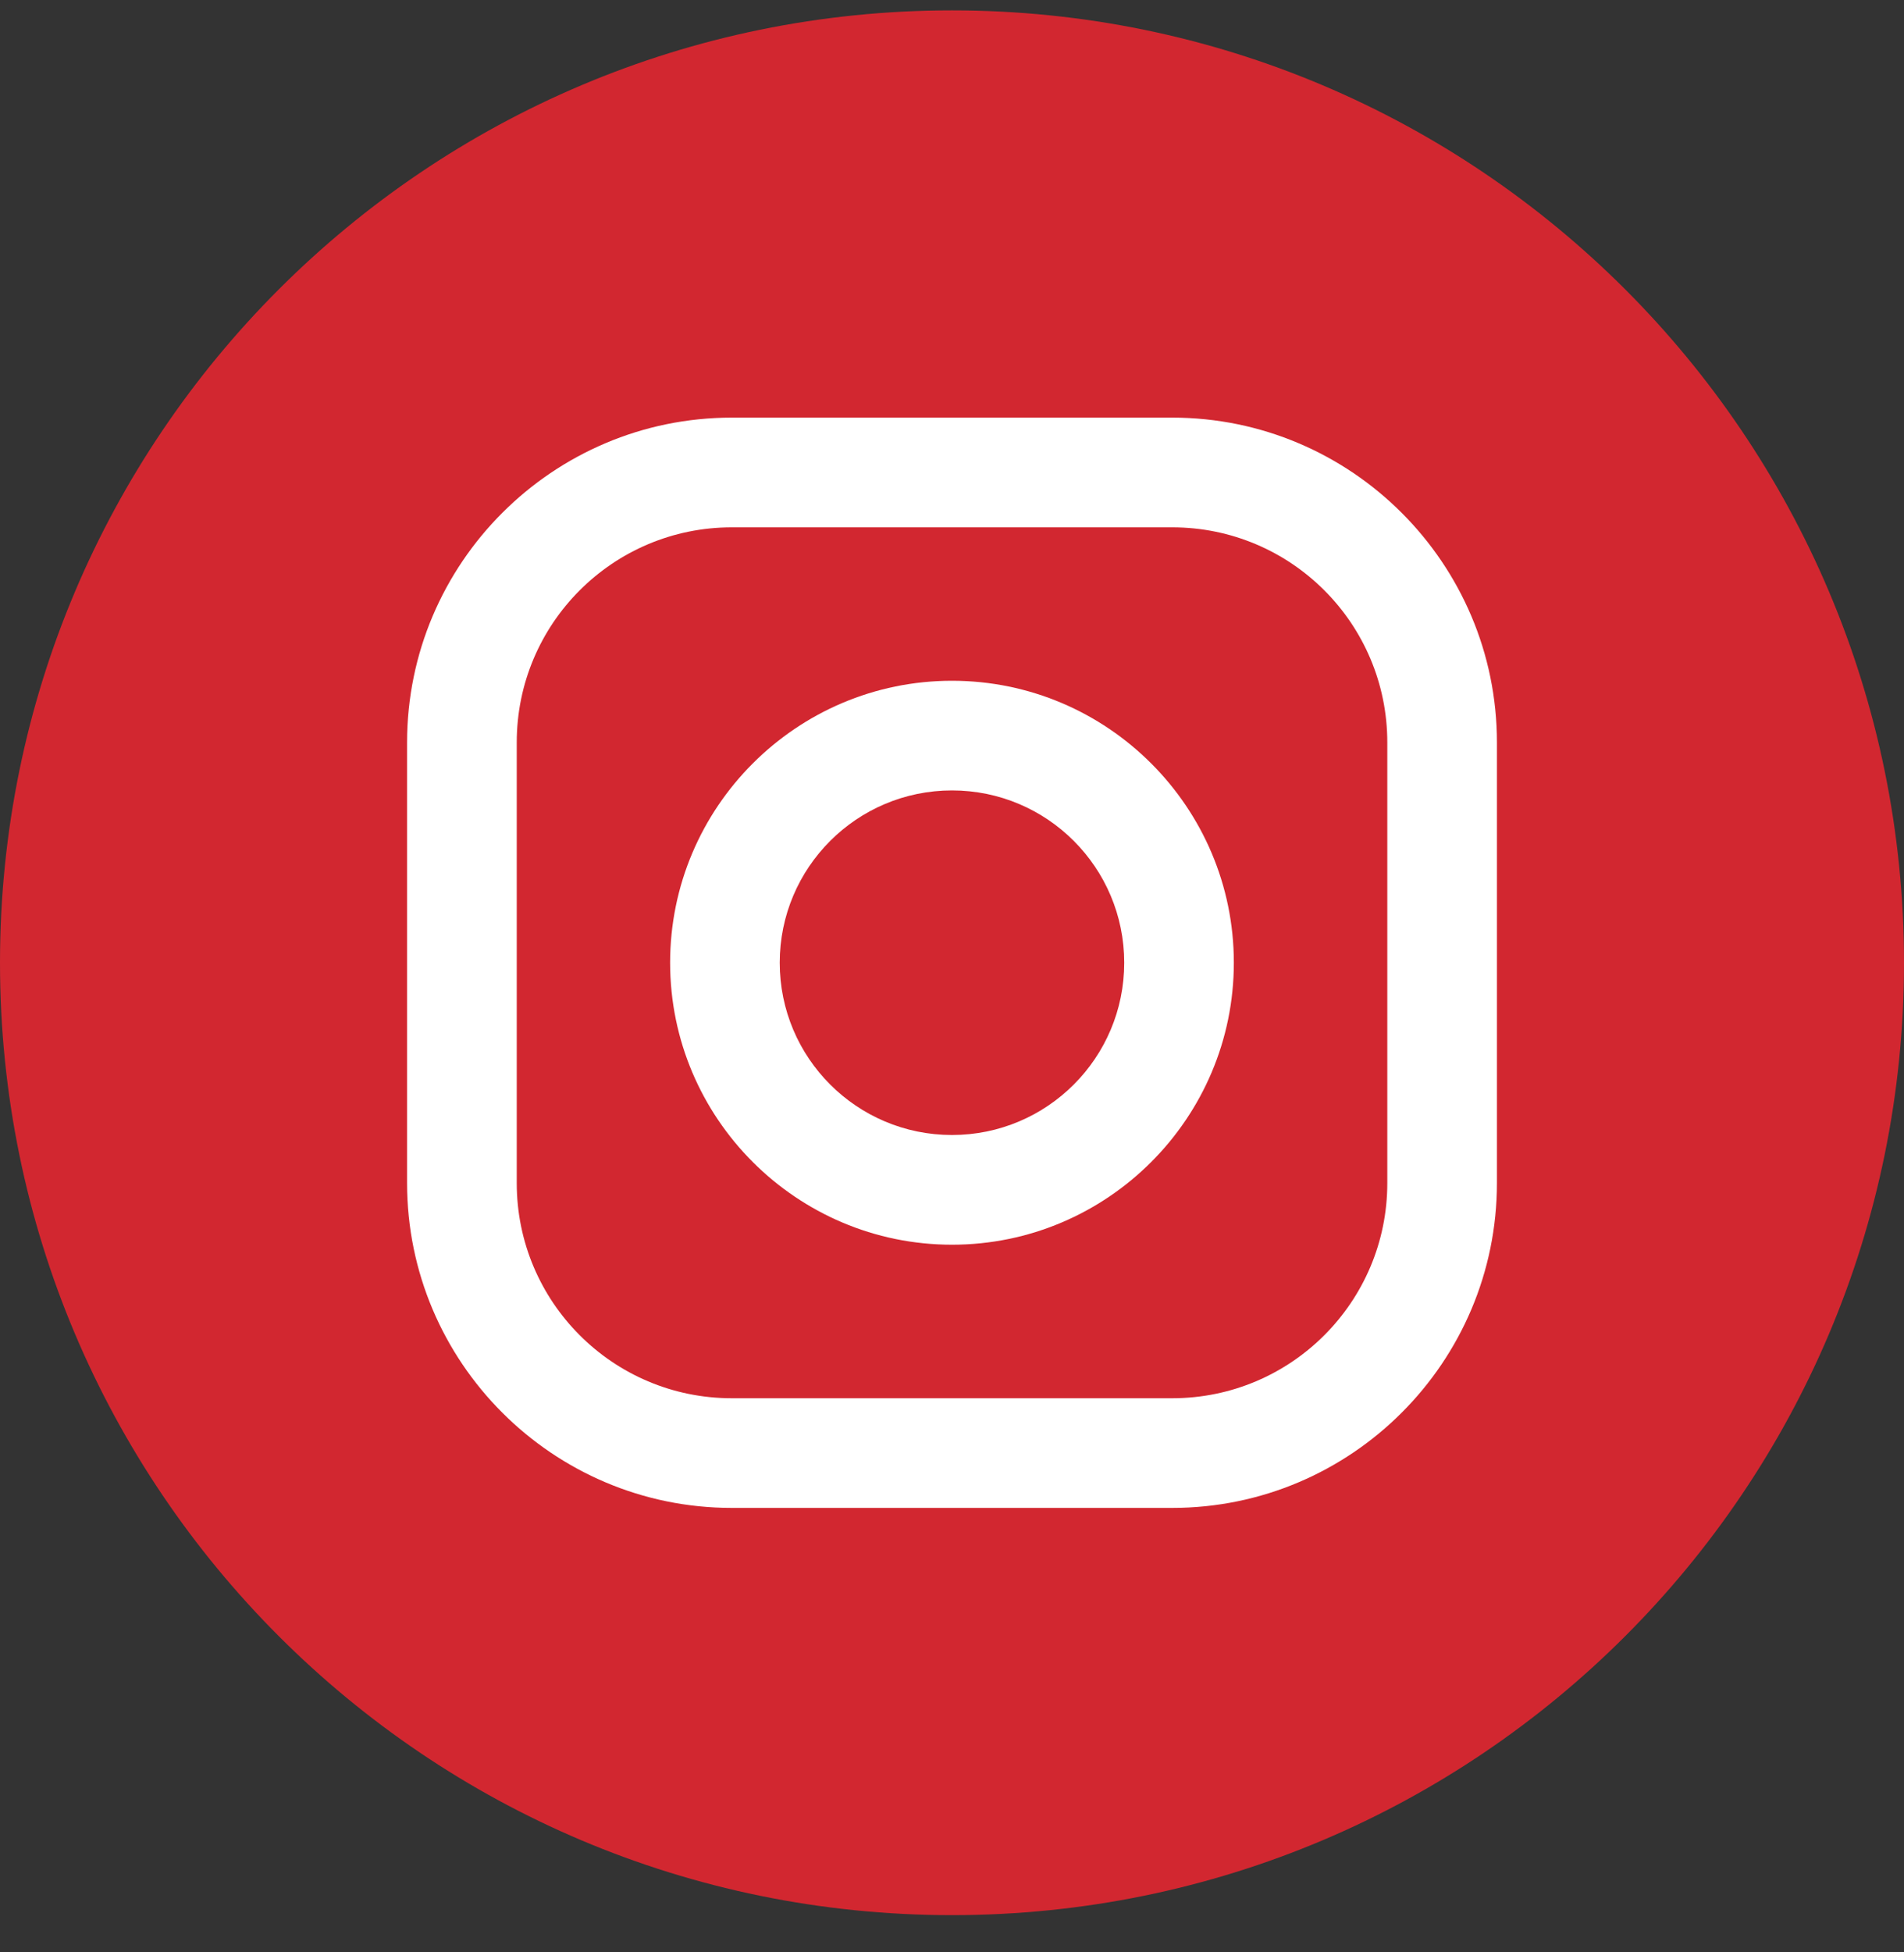 <svg width="40" height="41" viewBox="0 0 40 41" fill="none" xmlns="http://www.w3.org/2000/svg">
<rect x="0" y="0" width="40" height="41" fill="#333333" stroke="none"/>
<path d="M20 40.218C31.046 40.218 40 31.264 40 20.218C40 9.173 31.046 0.218 20 0.218C8.954 0.218 0 9.173 0 20.218C0 31.264 8.954 40.218 20 40.218Z" fill="#D22730"/>
<path d="M24.627 8.77H15.373C11.612 8.77 8.552 11.83 8.552 15.591V24.845C8.552 28.606 11.612 31.666 15.373 31.666H24.627C28.388 31.666 31.448 28.606 31.448 24.845V15.591C31.448 11.83 28.388 8.77 24.627 8.77ZM29.145 24.845C29.145 27.34 27.122 29.363 24.627 29.363H15.373C12.878 29.363 10.856 27.34 10.856 24.845V15.591C10.856 13.096 12.878 11.074 15.373 11.074H24.627C27.122 11.074 29.145 13.096 29.145 15.591V24.845Z" fill="white"/>
<path d="M20 14.296C16.735 14.296 14.078 16.952 14.078 20.217C14.078 23.482 16.735 26.139 20 26.139C23.265 26.139 25.921 23.482 25.921 20.217C25.921 16.952 23.265 14.296 20 14.296ZM20 23.835C18.002 23.835 16.381 22.216 16.381 20.217C16.381 18.219 18.002 16.599 20 16.599C21.998 16.599 23.618 18.219 23.618 20.217C23.618 22.216 21.998 23.835 20 23.835Z" fill="white"/>
</svg>
